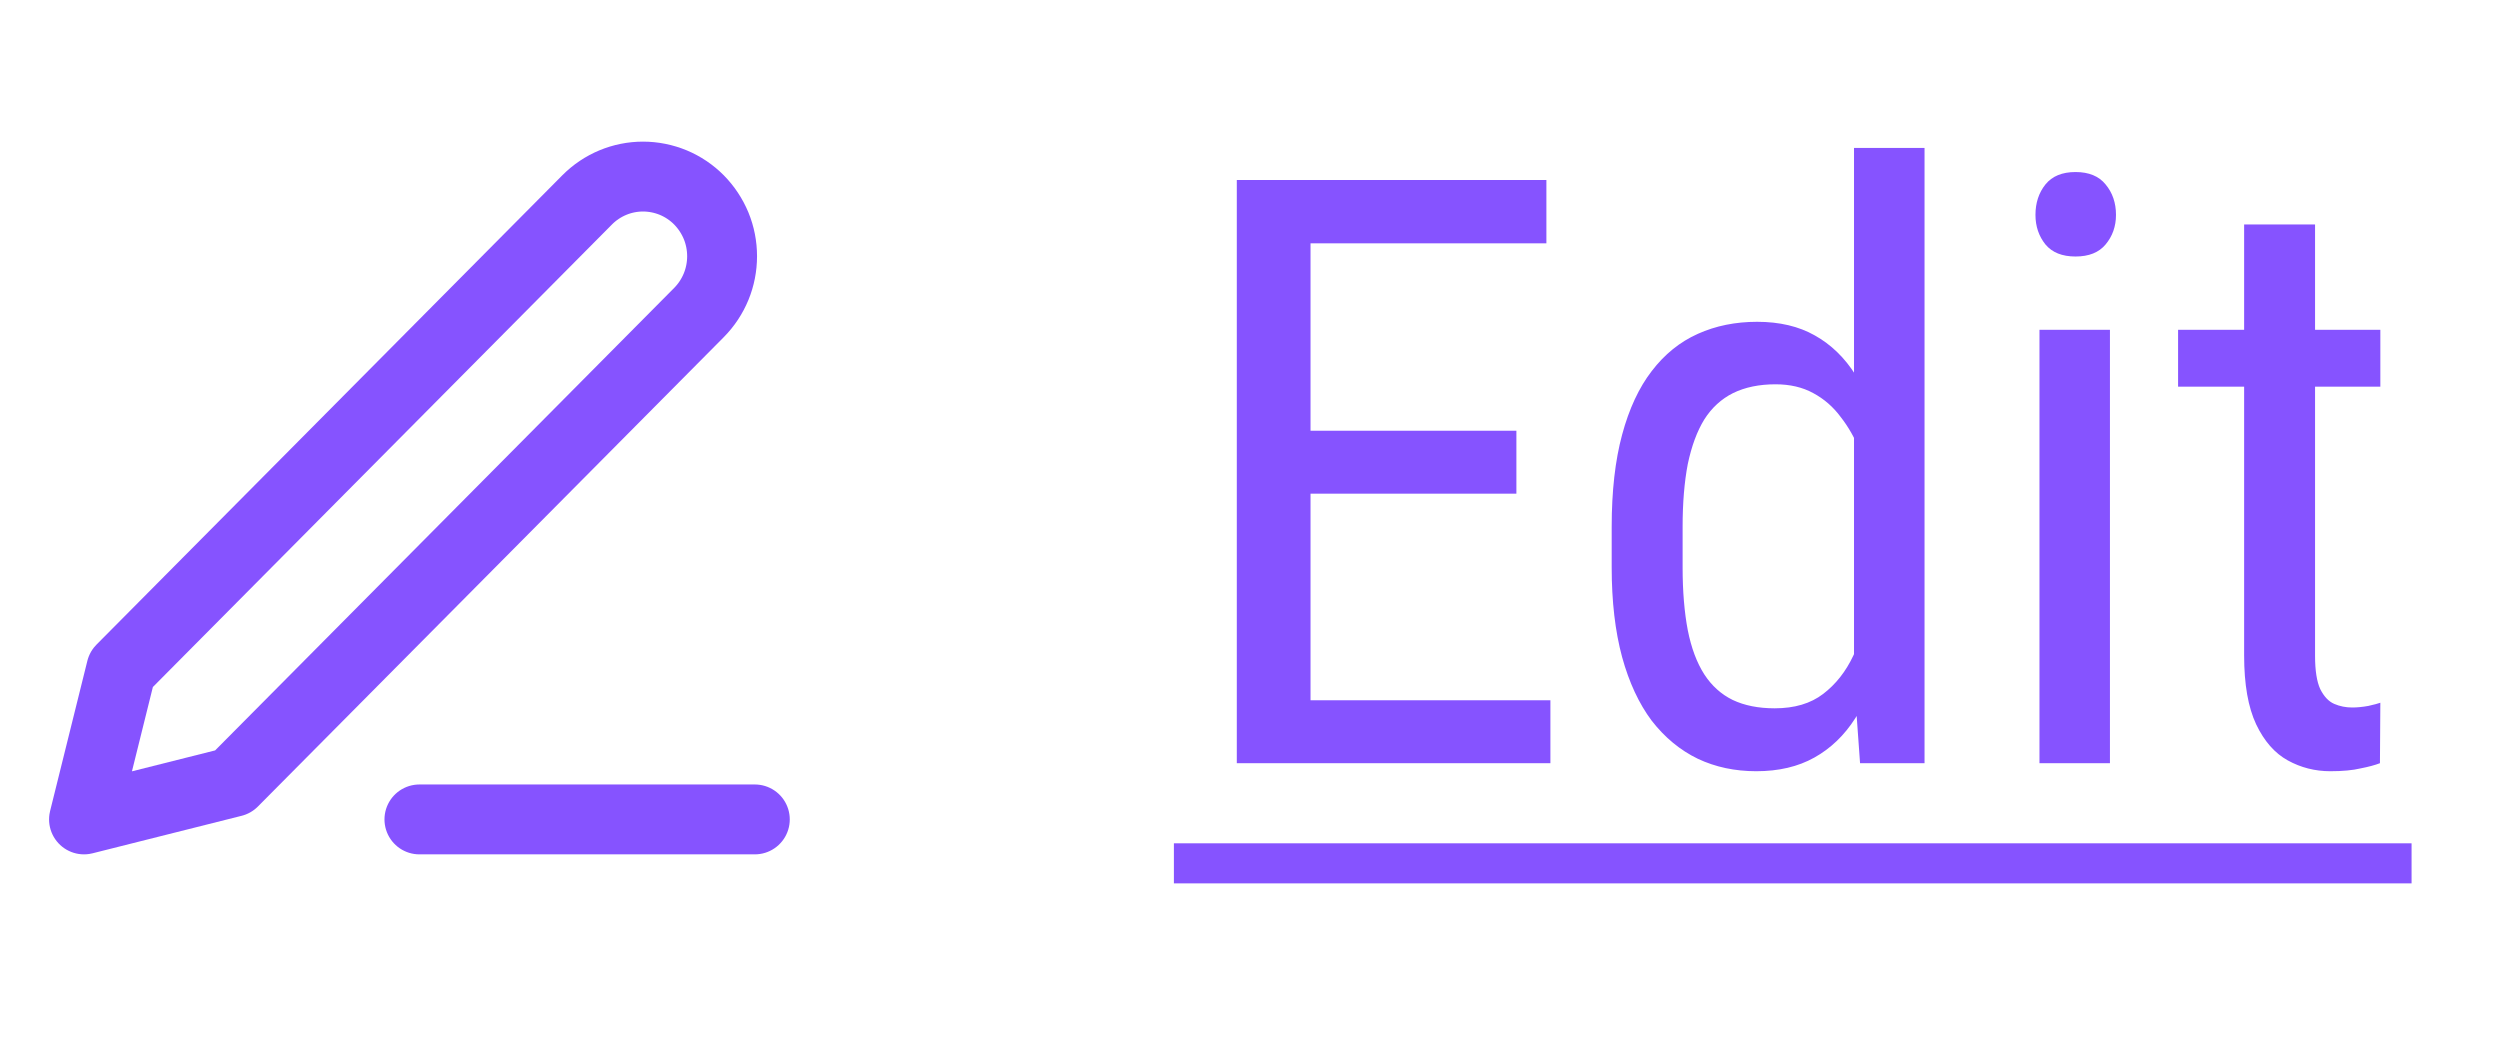 <svg width="43" height="18" viewBox="0 0 43 18" fill="none" xmlns="http://www.w3.org/2000/svg">
<path d="M26.667 12.045V13.127H22.313V12.045H26.667ZM22.541 3.096V13.127H21.273V3.096H22.541ZM26.082 7.409V8.491H22.313V7.409H26.082ZM26.598 3.096V4.185H22.313V3.096H26.598ZM31.889 11.68V2.545H33.102V13.127H31.993L31.889 11.68ZM27.721 9.758V9.062C27.721 8.447 27.781 7.919 27.9 7.478C28.02 7.032 28.19 6.667 28.41 6.382C28.631 6.093 28.895 5.88 29.203 5.742C29.51 5.604 29.85 5.535 30.222 5.535C30.608 5.535 30.939 5.613 31.214 5.769C31.494 5.925 31.729 6.153 31.917 6.451C32.105 6.745 32.252 7.104 32.358 7.526C32.468 7.944 32.541 8.417 32.578 8.945V9.875C32.537 10.399 32.461 10.87 32.351 11.287C32.245 11.706 32.098 12.061 31.91 12.355C31.722 12.649 31.487 12.874 31.207 13.03C30.927 13.187 30.594 13.265 30.208 13.265C29.841 13.265 29.506 13.194 29.203 13.051C28.899 12.904 28.635 12.686 28.41 12.397C28.19 12.103 28.02 11.738 27.9 11.301C27.781 10.86 27.721 10.346 27.721 9.758ZM28.941 9.062V9.758C28.941 10.171 28.971 10.532 29.03 10.84C29.09 11.143 29.184 11.396 29.313 11.598C29.441 11.795 29.604 11.942 29.802 12.039C30.004 12.135 30.245 12.183 30.525 12.183C30.865 12.183 31.143 12.101 31.359 11.935C31.575 11.77 31.747 11.552 31.875 11.281C32.009 11.005 32.114 10.709 32.192 10.392V8.435C32.146 8.201 32.08 7.976 31.993 7.76C31.905 7.54 31.795 7.345 31.662 7.175C31.533 7 31.375 6.862 31.187 6.761C31.003 6.66 30.787 6.61 30.539 6.61C30.259 6.61 30.015 6.66 29.809 6.761C29.607 6.862 29.441 7.014 29.313 7.216C29.189 7.418 29.095 7.673 29.03 7.981C28.971 8.288 28.941 8.649 28.941 9.062ZM36.291 5.673V13.127H35.079V5.673H36.291ZM35.01 3.696C35.01 3.489 35.068 3.314 35.182 3.172C35.297 3.03 35.469 2.959 35.699 2.959C35.929 2.959 36.101 3.03 36.216 3.172C36.335 3.314 36.395 3.489 36.395 3.696C36.395 3.893 36.335 4.063 36.216 4.205C36.101 4.343 35.929 4.412 35.699 4.412C35.469 4.412 35.297 4.343 35.182 4.205C35.068 4.063 35.01 3.893 35.01 3.696ZM40.942 5.673V6.651H37.463V5.673H40.942ZM38.599 3.861H39.819V11.281C39.819 11.533 39.849 11.724 39.908 11.852C39.973 11.981 40.053 12.066 40.149 12.107C40.246 12.149 40.349 12.169 40.459 12.169C40.542 12.169 40.634 12.16 40.735 12.142C40.836 12.119 40.905 12.101 40.942 12.087L40.935 13.127C40.852 13.159 40.742 13.189 40.604 13.216C40.466 13.249 40.292 13.265 40.081 13.265C39.819 13.265 39.575 13.203 39.35 13.079C39.125 12.955 38.944 12.748 38.806 12.459C38.668 12.165 38.599 11.77 38.599 11.274V3.861Z" fill="#8653FF"/>
<path d="M20.191 14.505H41.479V15.194H20.191V14.505Z" fill="#8653FF"/>
<path d="M7.214 14.094H12.983M10.099 3.438C10.354 3.181 10.7 3.037 11.06 3.037C11.239 3.037 11.416 3.073 11.581 3.141C11.746 3.21 11.896 3.311 12.022 3.438C12.148 3.566 12.248 3.717 12.317 3.883C12.385 4.049 12.42 4.227 12.42 4.407C12.42 4.587 12.385 4.765 12.317 4.931C12.248 5.098 12.148 5.249 12.022 5.376L4.009 13.449L1.445 14.094L2.086 11.511L10.099 3.438Z" stroke="#8653FF" stroke-width="1.202" stroke-linecap="round" stroke-linejoin="round"/>
</svg>
